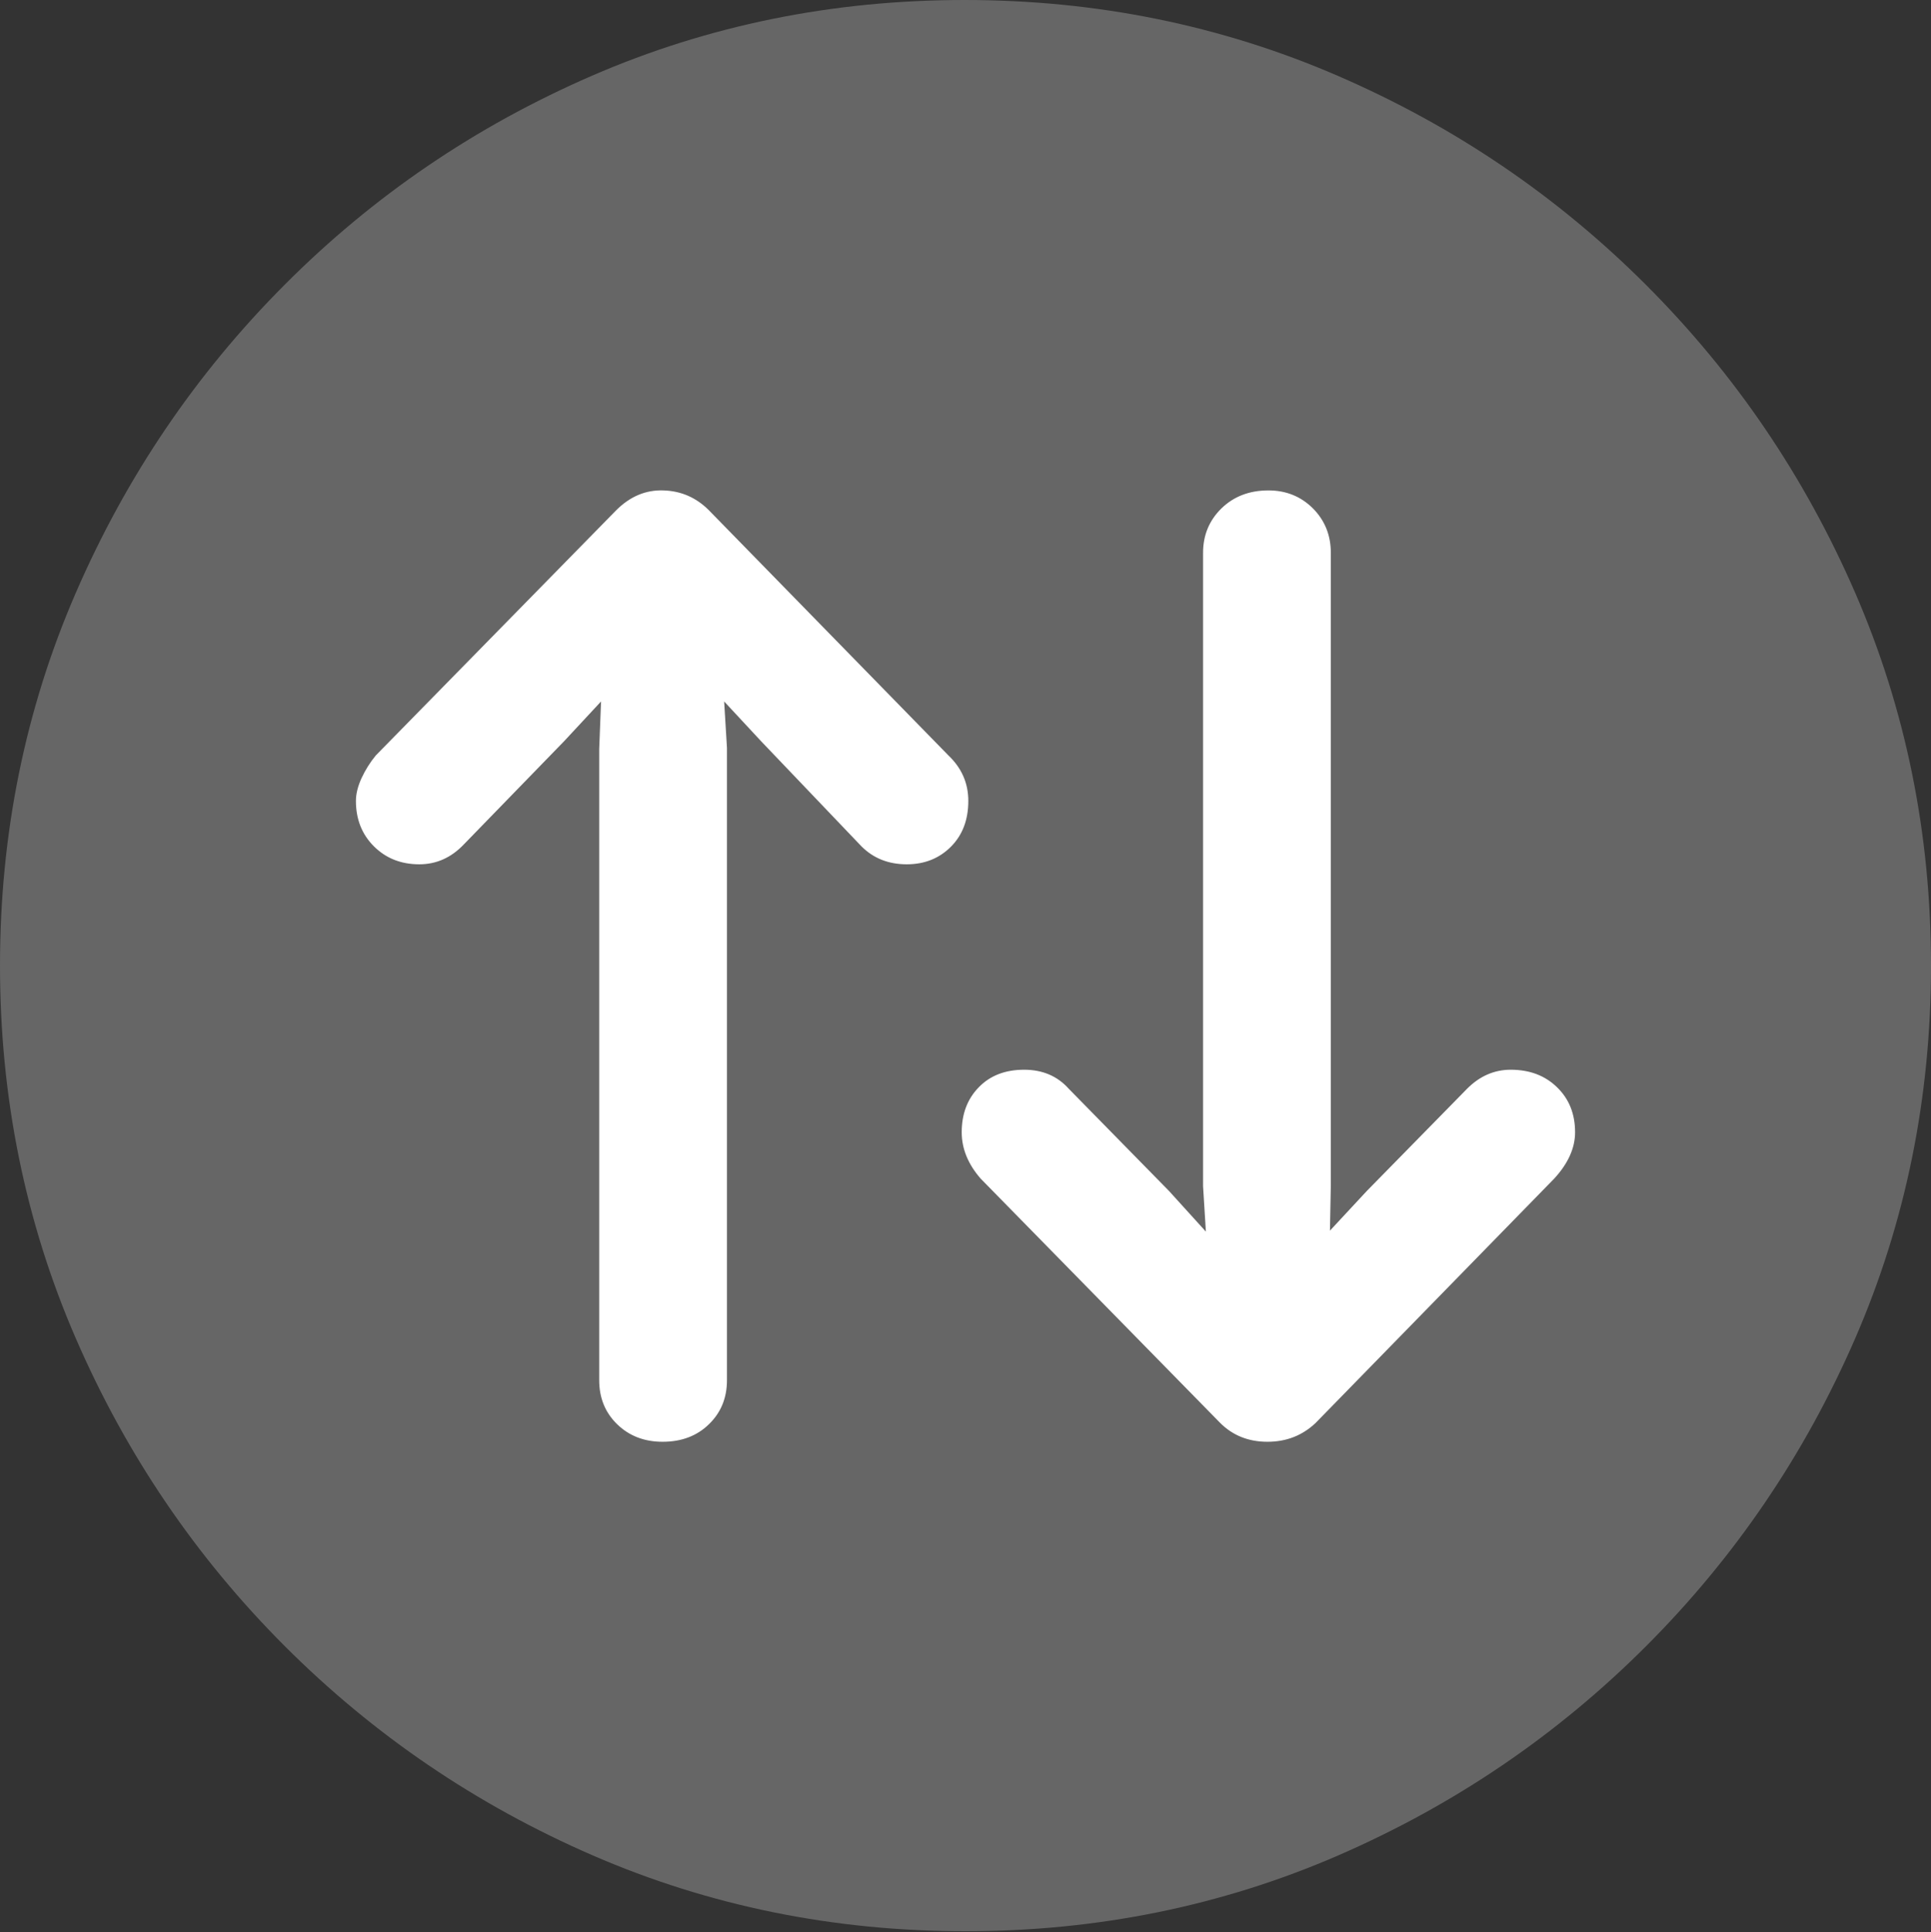 <?xml version="1.0" encoding="UTF-8"?>
<!--Generator: Apple Native CoreSVG 175.5-->
<!DOCTYPE svg
PUBLIC "-//W3C//DTD SVG 1.1//EN"
       "http://www.w3.org/Graphics/SVG/1.1/DTD/svg11.dtd">
<svg version="1.1" xmlns="http://www.w3.org/2000/svg" xmlns:xlink="http://www.w3.org/1999/xlink" width="19.922" height="19.932">
 <rect width="100%" height="100%" fill="#333333" stroke="none"/>
 <g>
  <rect height="19.932" opacity="0" width="19.922" x="0" y="0"/>
  <path d="M9.961 19.922Q12.002 19.922 13.804 19.141Q15.605 18.359 16.982 16.982Q18.359 15.605 19.141 13.804Q19.922 12.002 19.922 9.961Q19.922 7.92 19.141 6.118Q18.359 4.316 16.982 2.939Q15.605 1.562 13.799 0.781Q11.992 0 9.951 0Q7.91 0 6.108 0.781Q4.307 1.562 2.935 2.939Q1.562 4.316 0.781 6.118Q0 7.92 0 9.961Q0 12.002 0.781 13.804Q1.562 15.605 2.939 16.982Q4.316 18.359 6.118 19.141Q7.92 19.922 9.961 19.922Z" fill="rgba(255,255,255,0.25)"/>
  <path d="M6.357 5.264Q6.572 5.049 6.846 5.059Q7.119 5.068 7.314 5.264L9.785 7.793Q9.99 7.988 9.99 8.262Q9.99 8.555 9.81 8.735Q9.629 8.916 9.355 8.916Q9.072 8.916 8.887 8.73L7.852 7.646L7.471 7.236L7.5 7.715L7.5 14.238Q7.5 14.512 7.314 14.692Q7.129 14.873 6.836 14.873Q6.553 14.873 6.367 14.692Q6.182 14.512 6.182 14.238L6.182 7.725L6.201 7.236L5.82 7.646L4.785 8.711Q4.59 8.916 4.326 8.916Q4.043 8.916 3.857 8.73Q3.672 8.545 3.672 8.262Q3.672 8.154 3.73 8.027Q3.789 7.9 3.877 7.793ZM13.574 14.678Q13.369 14.873 13.076 14.873Q12.783 14.873 12.588 14.678L10.117 12.158Q9.922 11.934 9.922 11.68Q9.922 11.396 10.098 11.216Q10.273 11.035 10.566 11.035Q10.85 11.035 11.025 11.23L12.06 12.285L12.441 12.705L12.412 12.236L12.412 5.703Q12.412 5.43 12.602 5.244Q12.793 5.059 13.086 5.059Q13.359 5.059 13.545 5.244Q13.73 5.43 13.73 5.703L13.73 12.227L13.721 12.695L14.102 12.285L15.137 11.23Q15.332 11.035 15.586 11.035Q15.879 11.035 16.064 11.216Q16.25 11.396 16.25 11.68Q16.25 11.924 16.035 12.158Z" fill="#ffffff"/>
 </g>
</svg>
